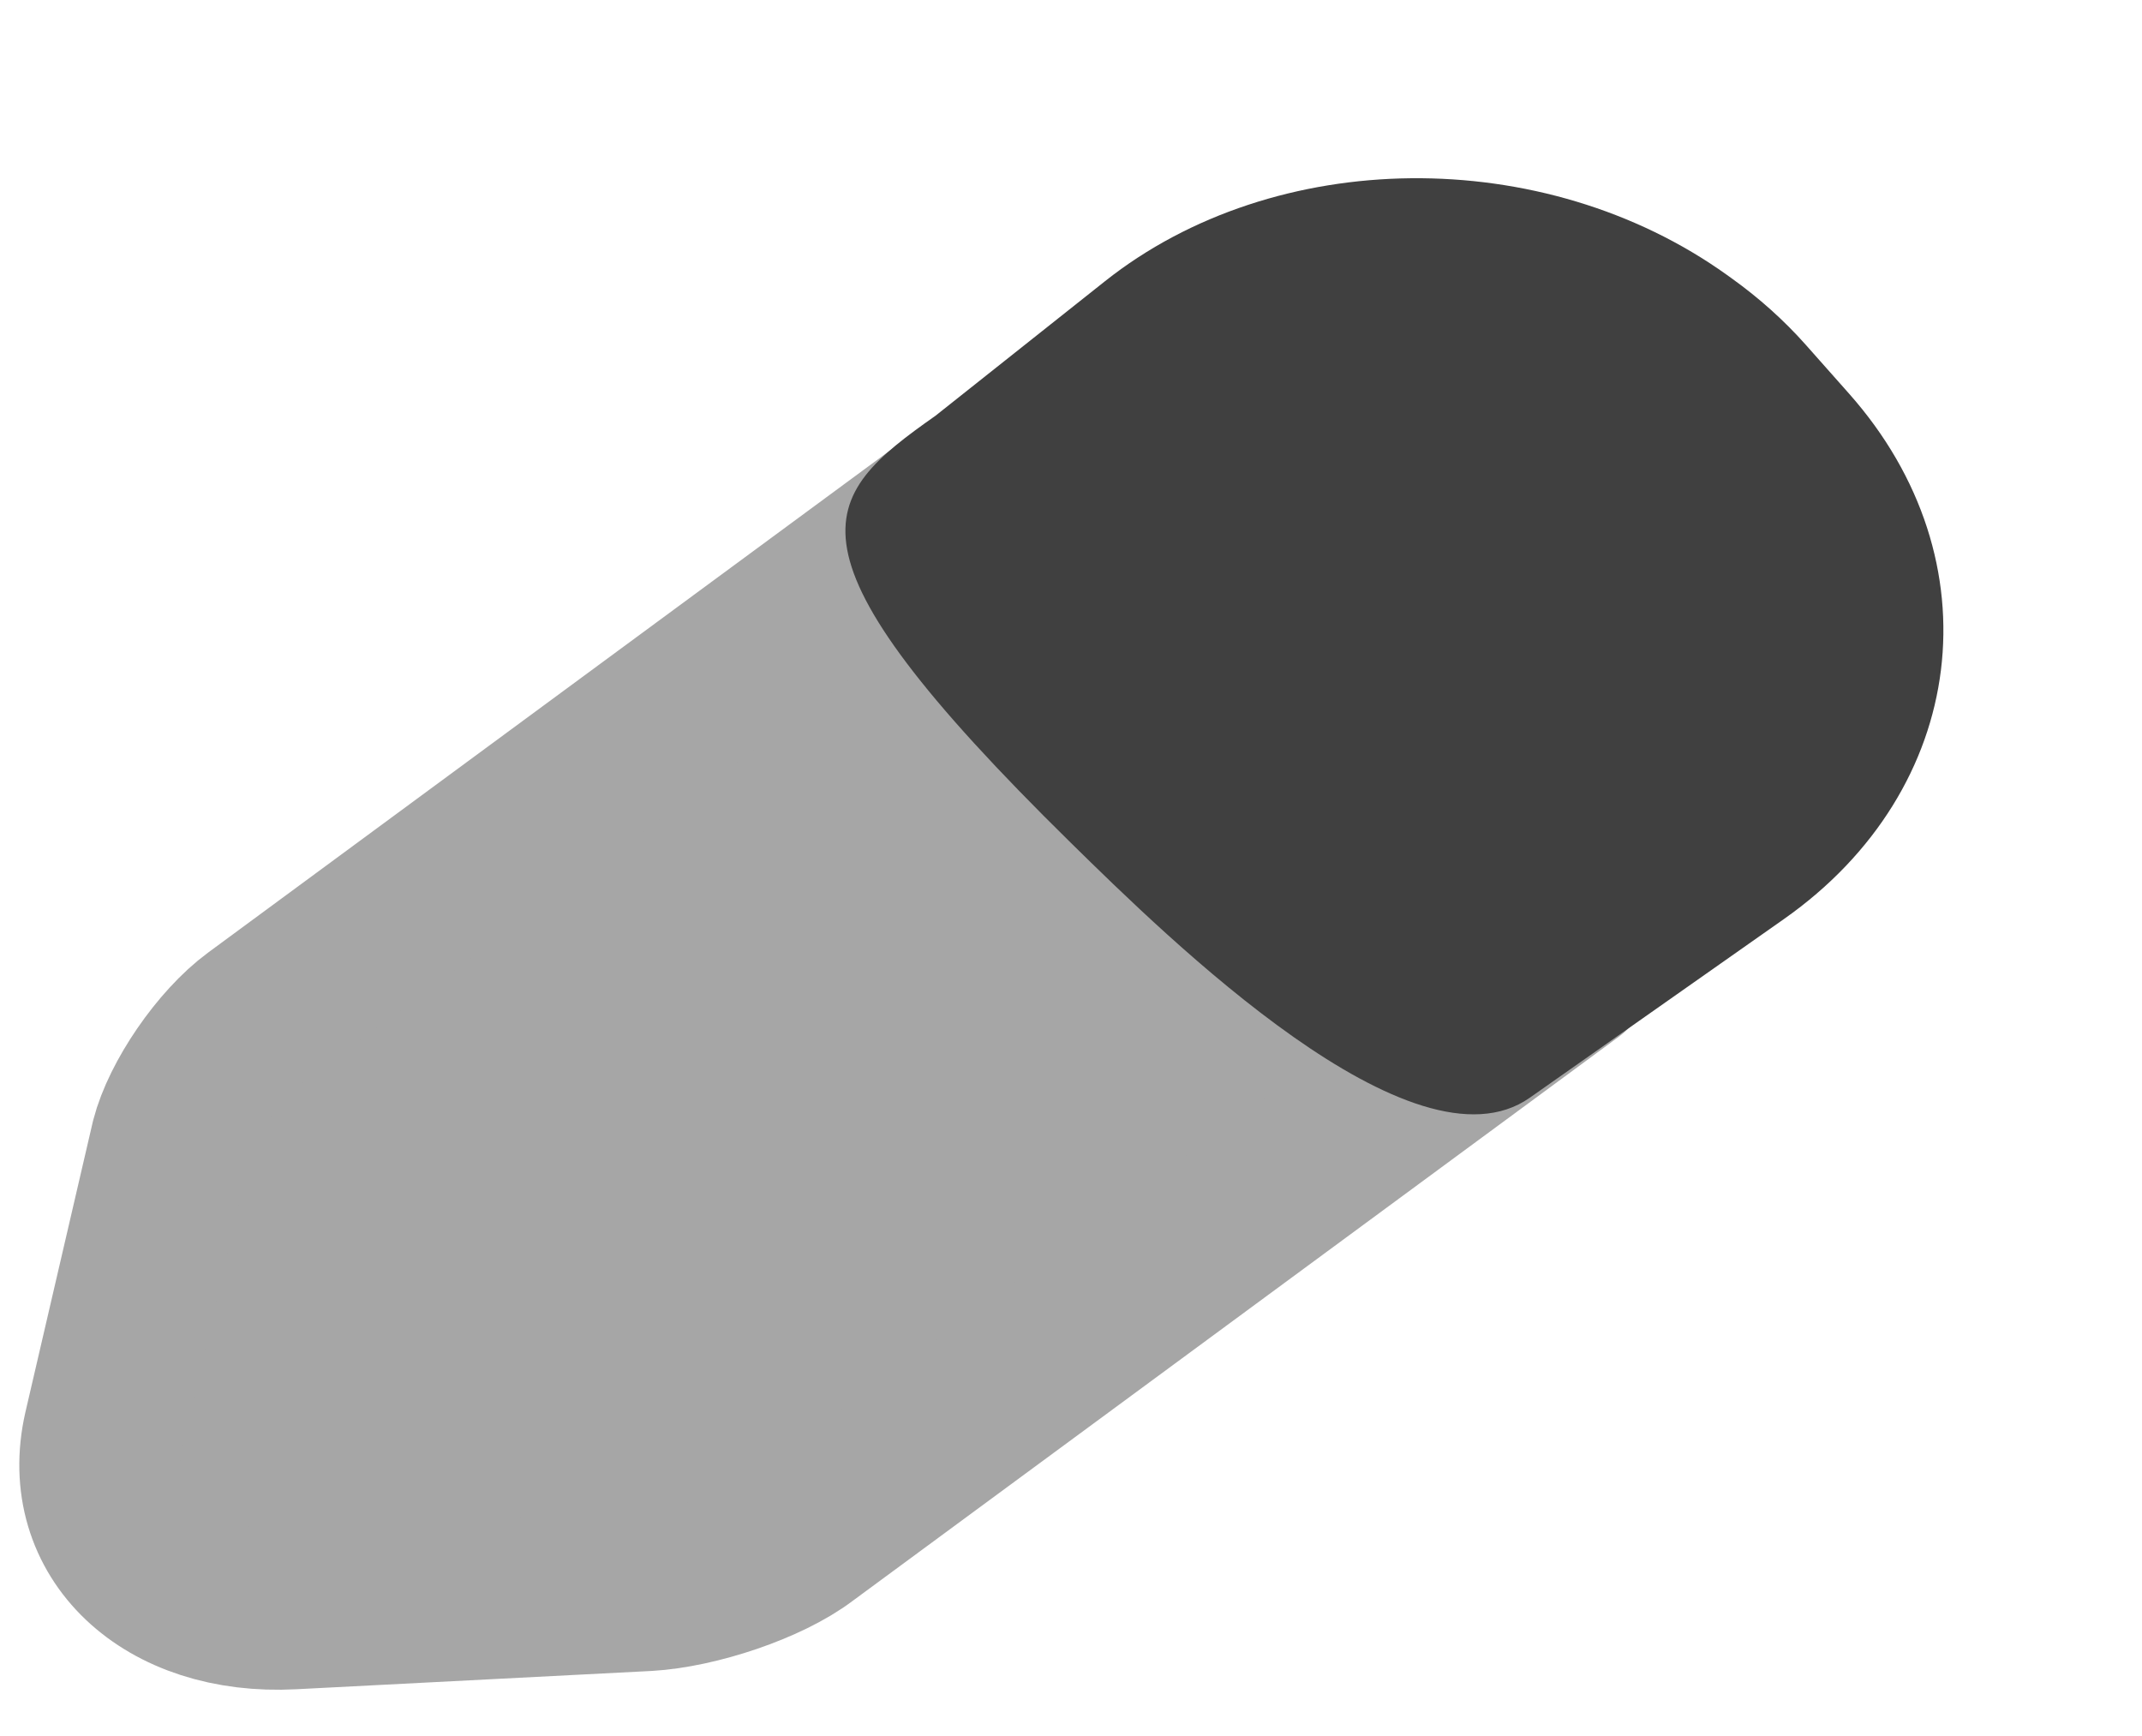 <svg width="58" height="47" viewBox="0 0 58 47" fill="none" xmlns="http://www.w3.org/2000/svg">
<g id="Group 1000006597">
<path id="Vector" d="M6.928 27.541L27.676 12.263L42.54 26.321L21.792 41.598C20.801 42.35 18.871 42.993 17.527 43.07L7.916 43.565C4.453 43.748 2.16 41.561 2.807 38.725L4.63 30.872C4.909 29.784 5.94 28.268 6.928 27.541Z" fill="#A6A6A6" stroke="#A6A6A6" stroke-width="4.35" stroke-miterlimit="10" stroke-linecap="round" stroke-linejoin="round"/>
<path id="Rectangle 22236" d="M41.424 29.721L48.307 24.882C53.294 21.376 54.063 15.162 50.068 10.658L48.894 9.334C48.307 8.673 47.633 8.069 46.885 7.533L46.763 7.445C41.794 3.888 34.523 3.961 29.918 7.616L25.329 11.258C22.181 13.471 20.883 14.851 28.995 22.819C31.641 25.418 38.276 31.933 41.424 29.721Z" fill="#404040"/>
</g>
</svg>
